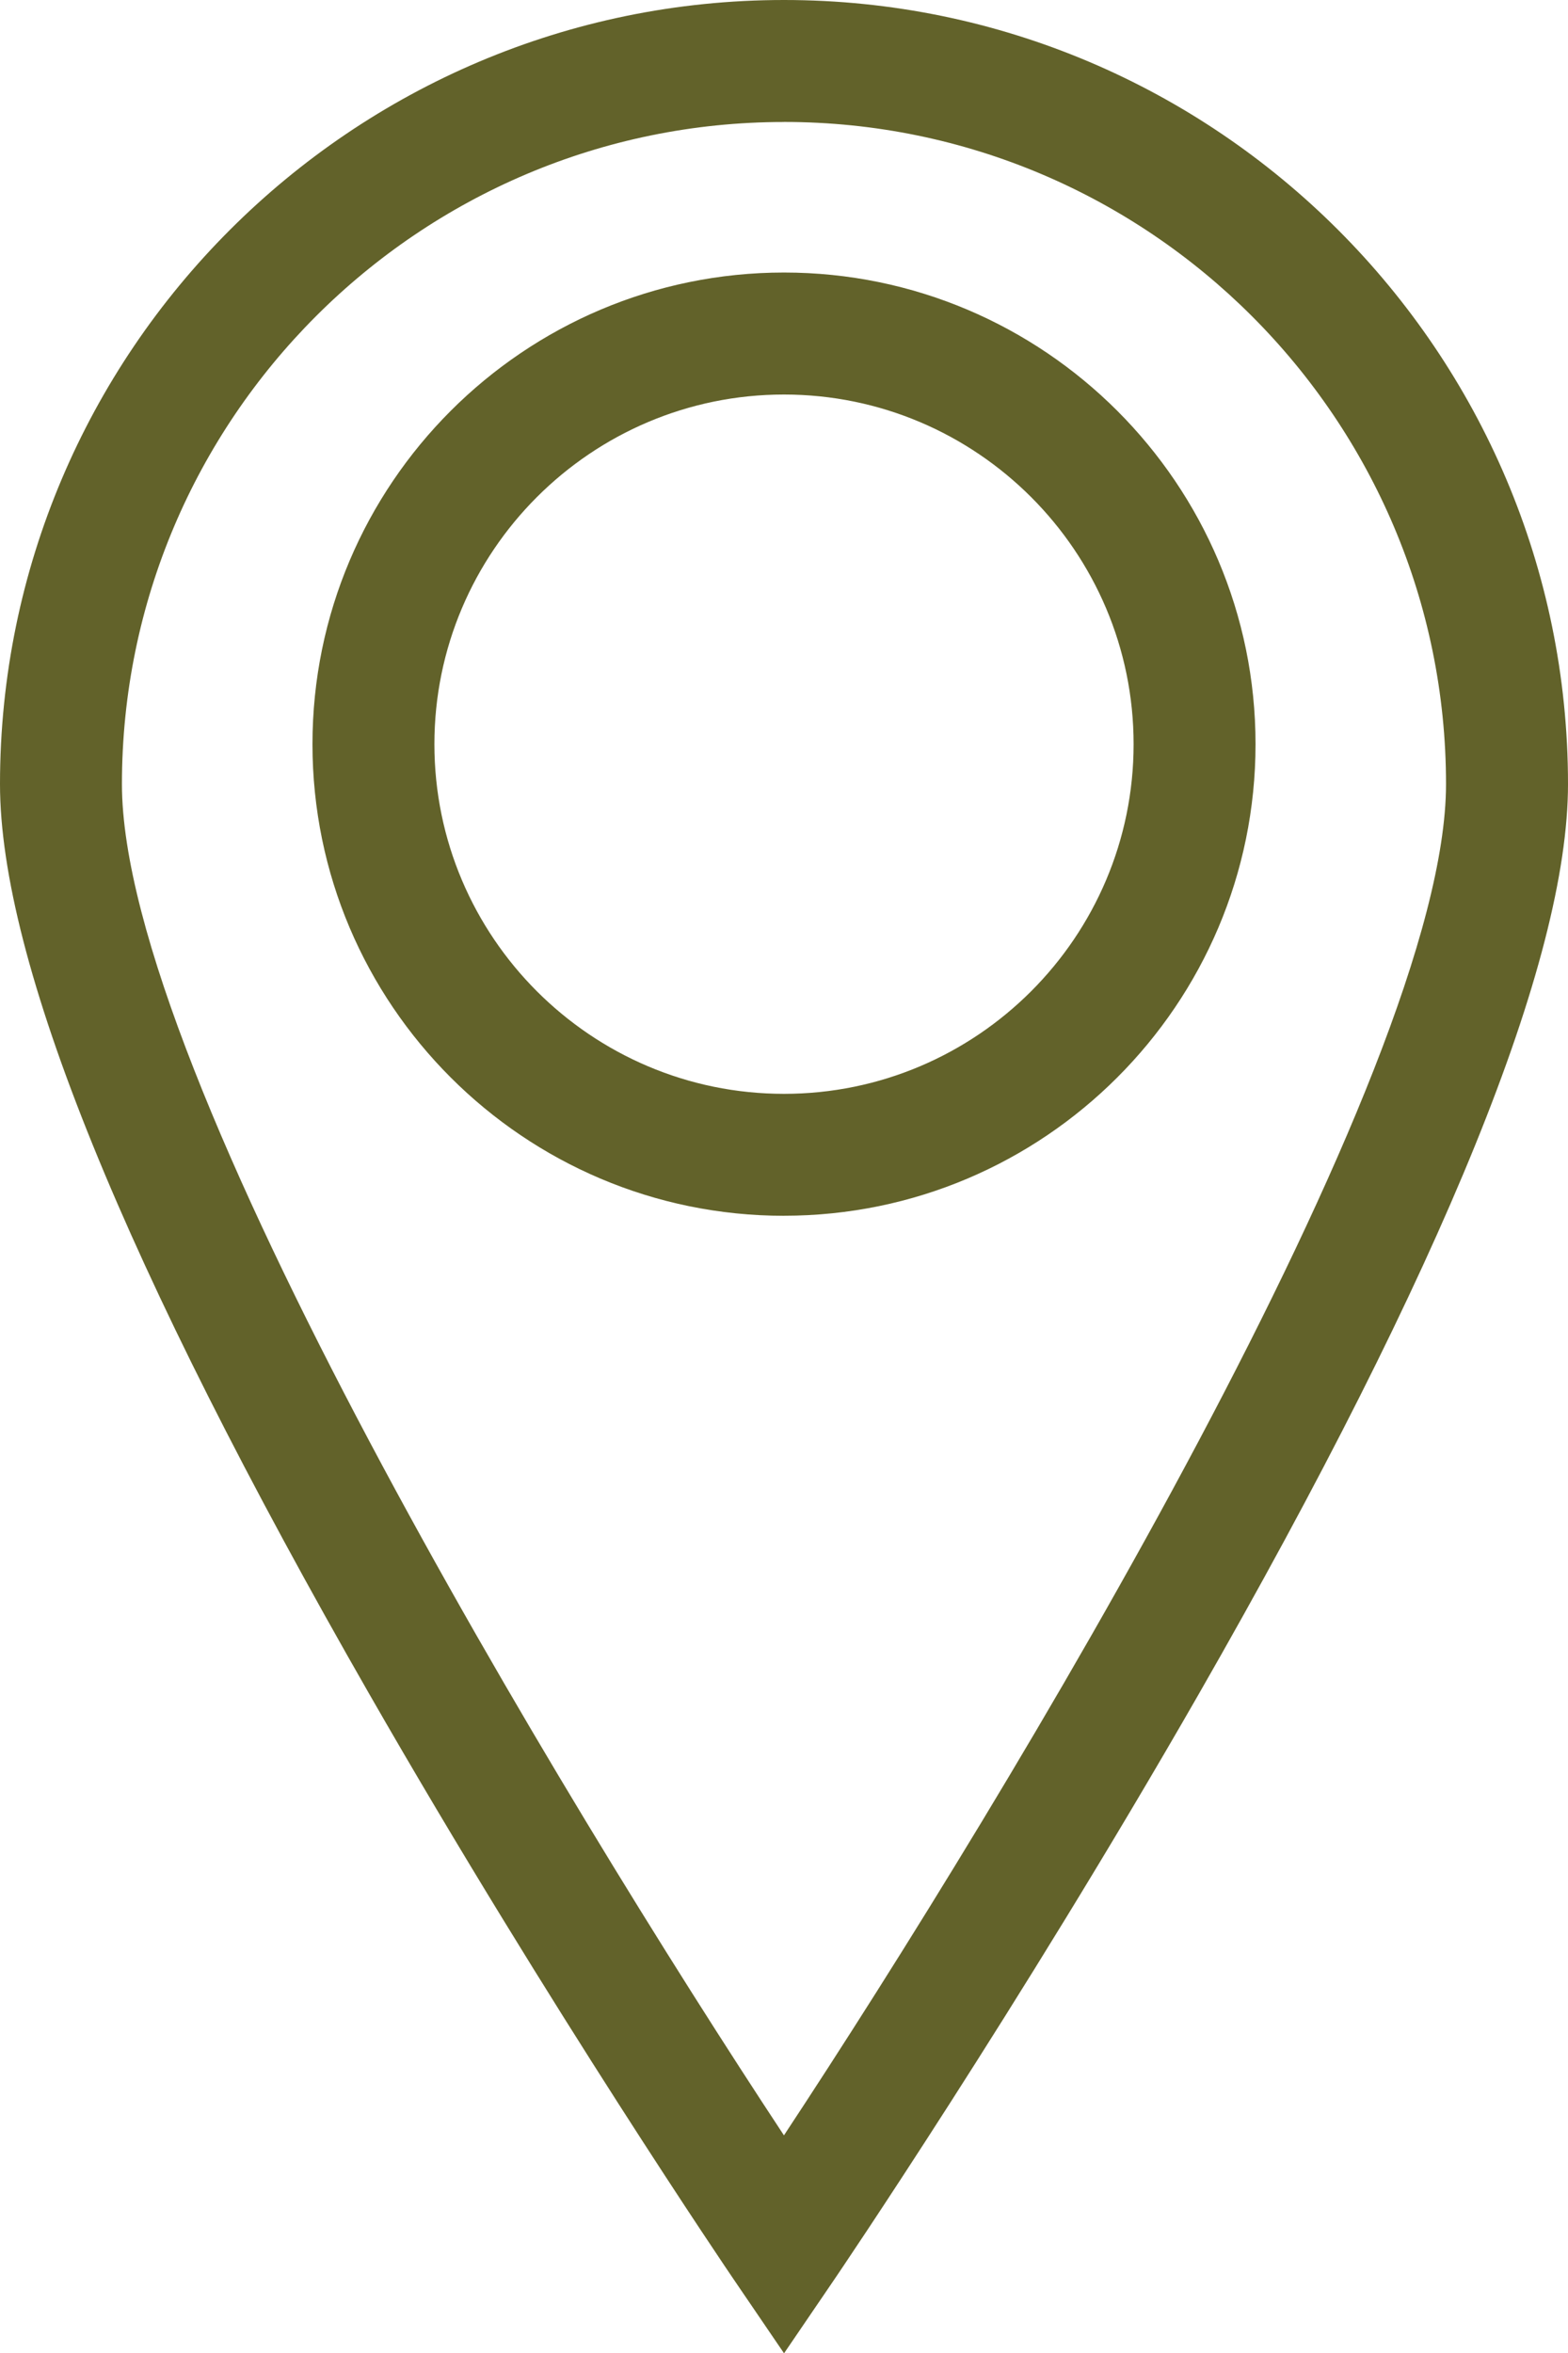 <?xml version="1.0" encoding="UTF-8"?>
<svg id="Réteg_2" data-name="Réteg 2" xmlns="http://www.w3.org/2000/svg" viewBox="0 0 324.32 486.66">
  <defs>
    <style>
      .cls-1 {
        fill: #62622a;
      }
    </style>
  </defs>
  <g id="Layer_1" data-name="Layer 1">
    <path class="cls-1" d="M162.16,486.66l-10.42-15.3c-.38-.55-38.09-56.03-75.29-120.91C25.72,261.99,0,198.64,0,162.16,0,72.74,72.74,0,162.16,0s162.16,72.74,162.16,162.16c0,36.48-25.72,99.83-76.44,188.3-37.2,64.87-74.91,120.35-75.29,120.91l-10.42,15.3Zm0-461.43C86.65,25.22,25.22,86.65,25.22,162.16c0,59.65,90.79,209.52,136.93,279.44,46.14-69.92,136.94-219.81,136.94-279.44,0-75.51-61.43-136.94-136.94-136.94Zm0,226.2c-53.78,0-97.53-43.75-97.53-97.53S108.38,56.36,162.16,56.36s97.53,43.75,97.53,97.53-43.75,97.53-97.53,97.53Zm0-169.84c-39.87,0-72.31,32.44-72.31,72.31s32.44,72.31,72.31,72.31,72.31-32.44,72.31-72.31-32.44-72.31-72.31-72.31Z"/>
  </g>
</svg>